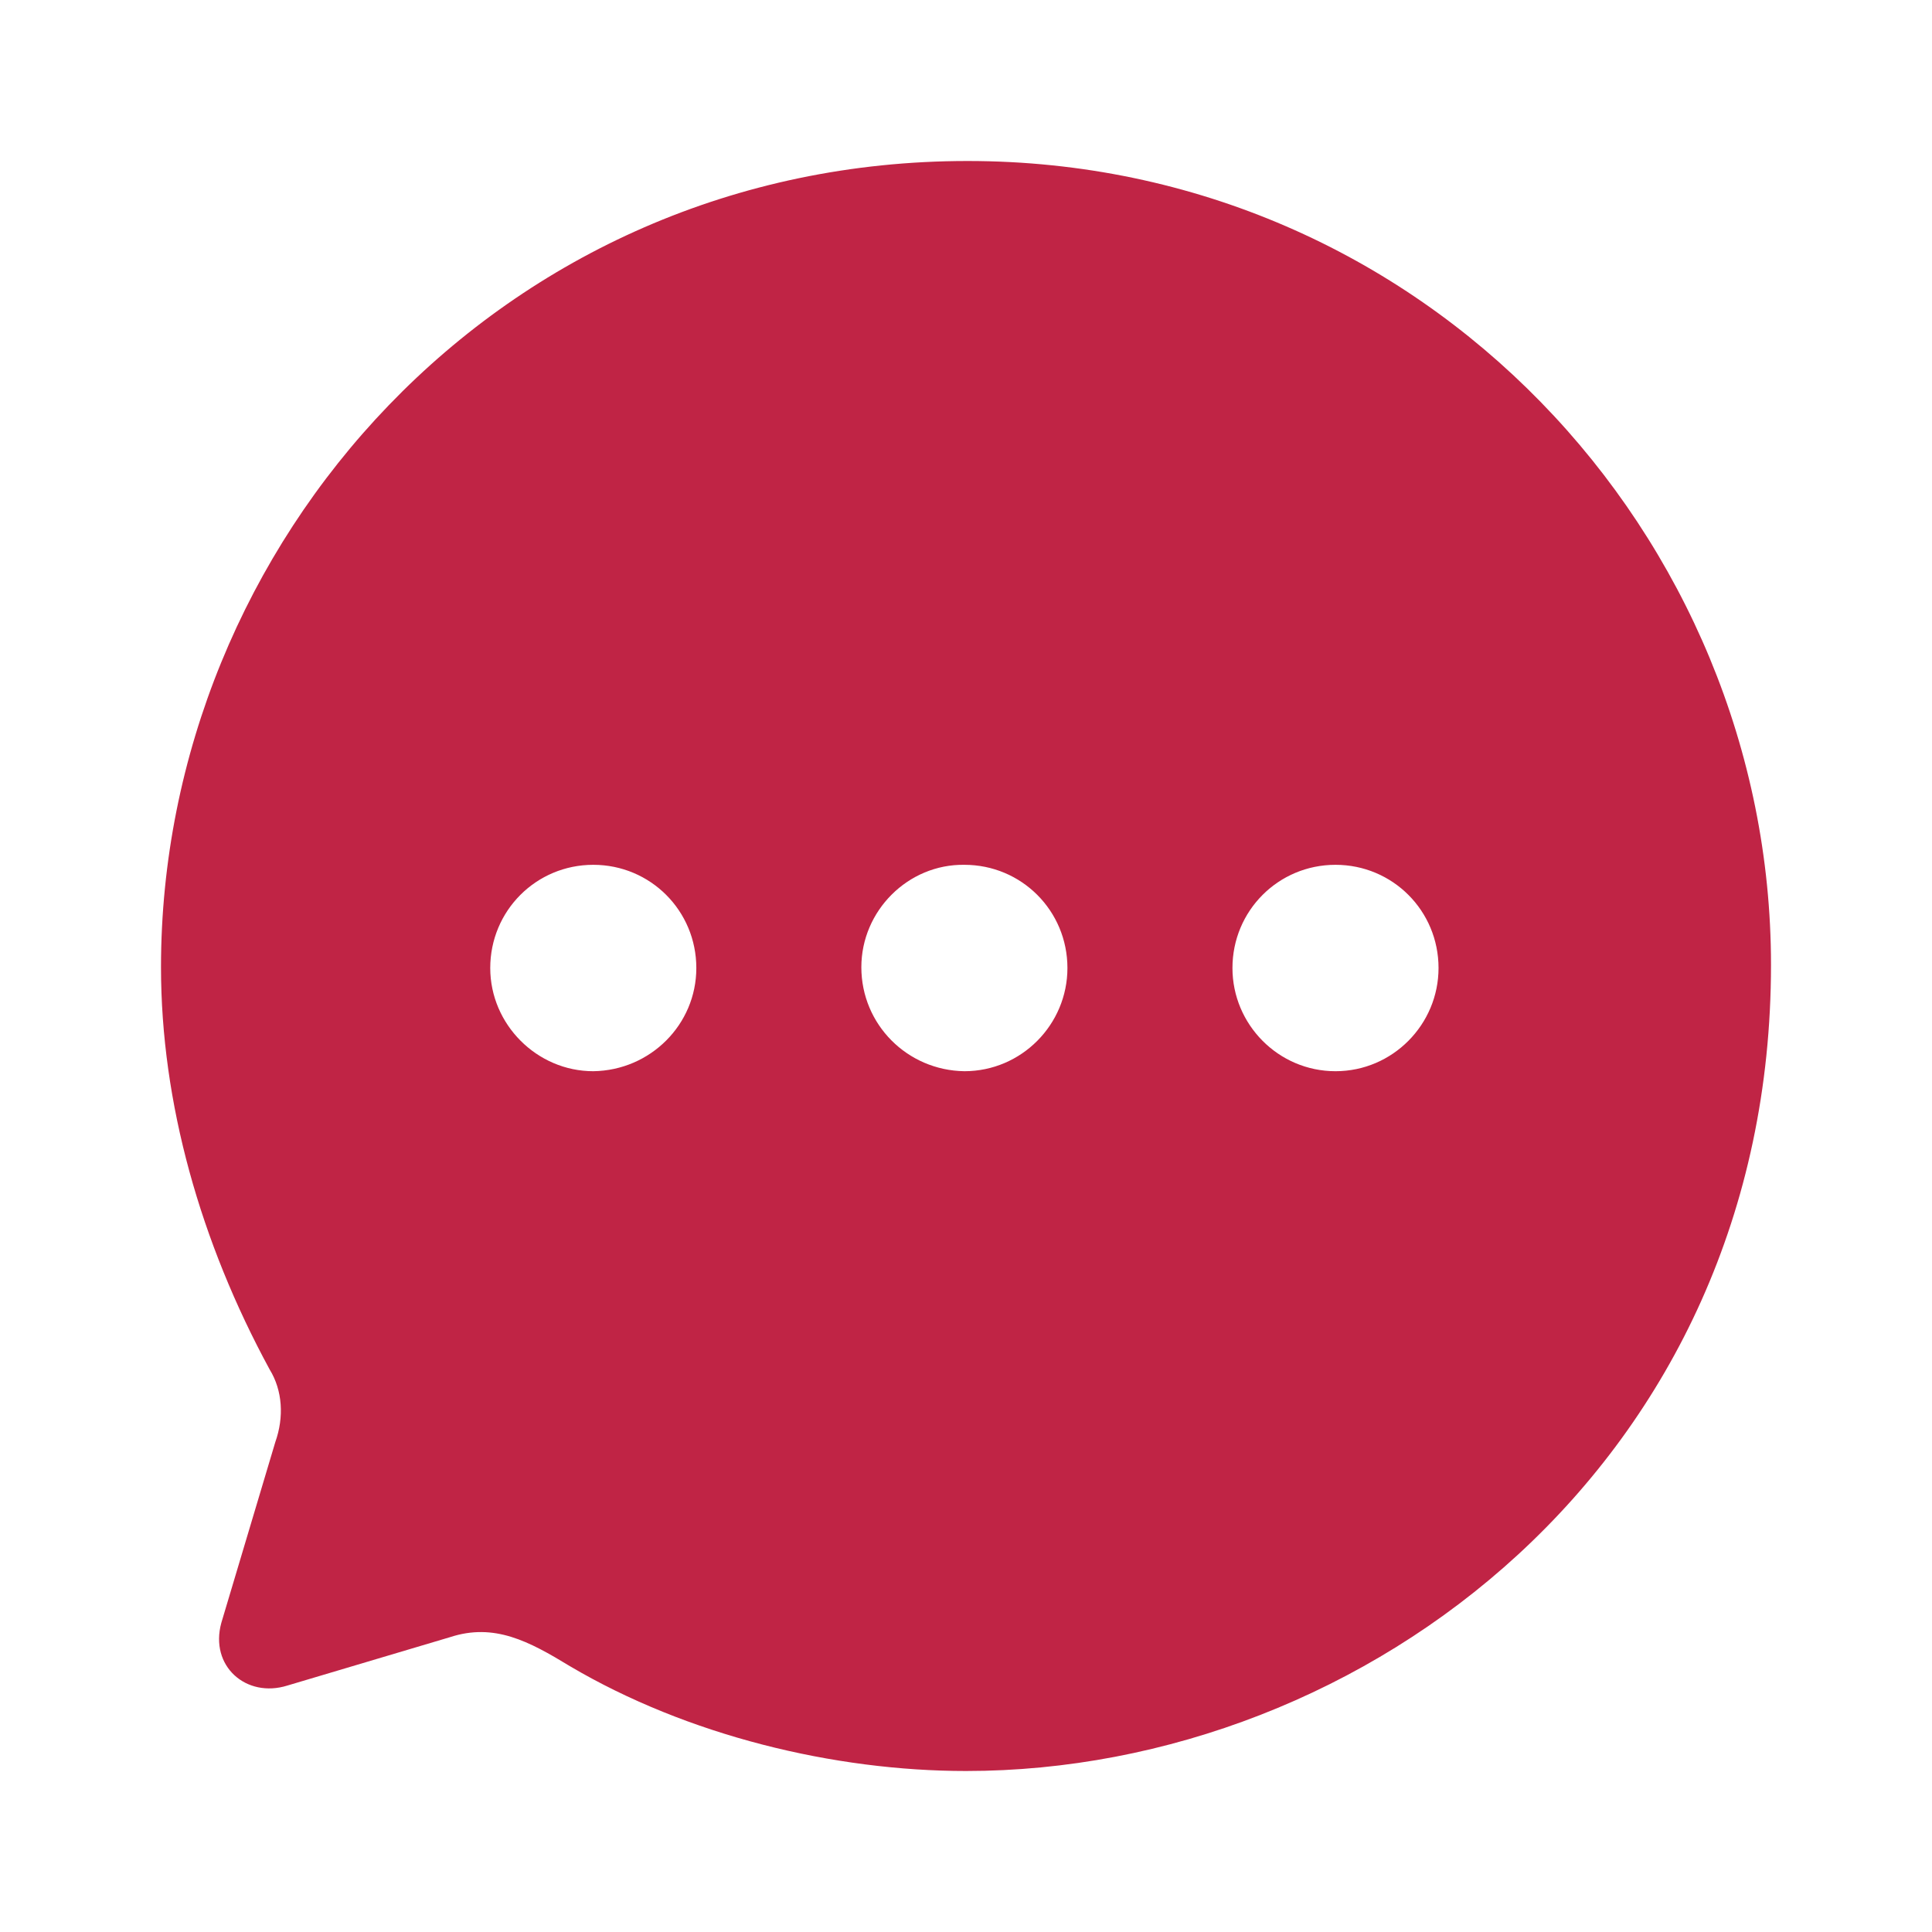 <svg width="48" height="48" viewBox="0 0 48 48" fill="none" xmlns="http://www.w3.org/2000/svg">
<path d="M24.04 4C35.4 4 44 13.314 44 23.97C44 36.328 33.92 44 24 44C20.72 44 17.08 43.119 14.16 41.396C13.14 40.775 12.28 40.315 11.18 40.675L7.14 41.877C6.12 42.197 5.2 41.396 5.5 40.315L6.84 35.828C7.06 35.207 7.02 34.546 6.7 34.025C4.98 30.86 4 27.395 4 24.03C4 13.494 12.42 4 24.04 4ZM33.18 21.486C31.76 21.486 30.62 22.628 30.62 24.05C30.62 25.452 31.76 26.614 33.18 26.614C34.6 26.614 35.74 25.452 35.74 24.05C35.74 22.628 34.6 21.486 33.18 21.486ZM23.96 21.486C22.56 21.466 21.4 22.628 21.4 24.03C21.4 25.452 22.54 26.594 23.96 26.614C25.38 26.614 26.52 25.452 26.52 24.05C26.52 22.628 25.38 21.486 23.96 21.486ZM14.74 21.486C13.32 21.486 12.18 22.628 12.18 24.05C12.18 25.452 13.34 26.614 14.74 26.614C16.16 26.594 17.3 25.452 17.3 24.05C17.3 22.628 16.16 21.486 14.74 21.486Z" fill="#C02445"/>
</svg>
